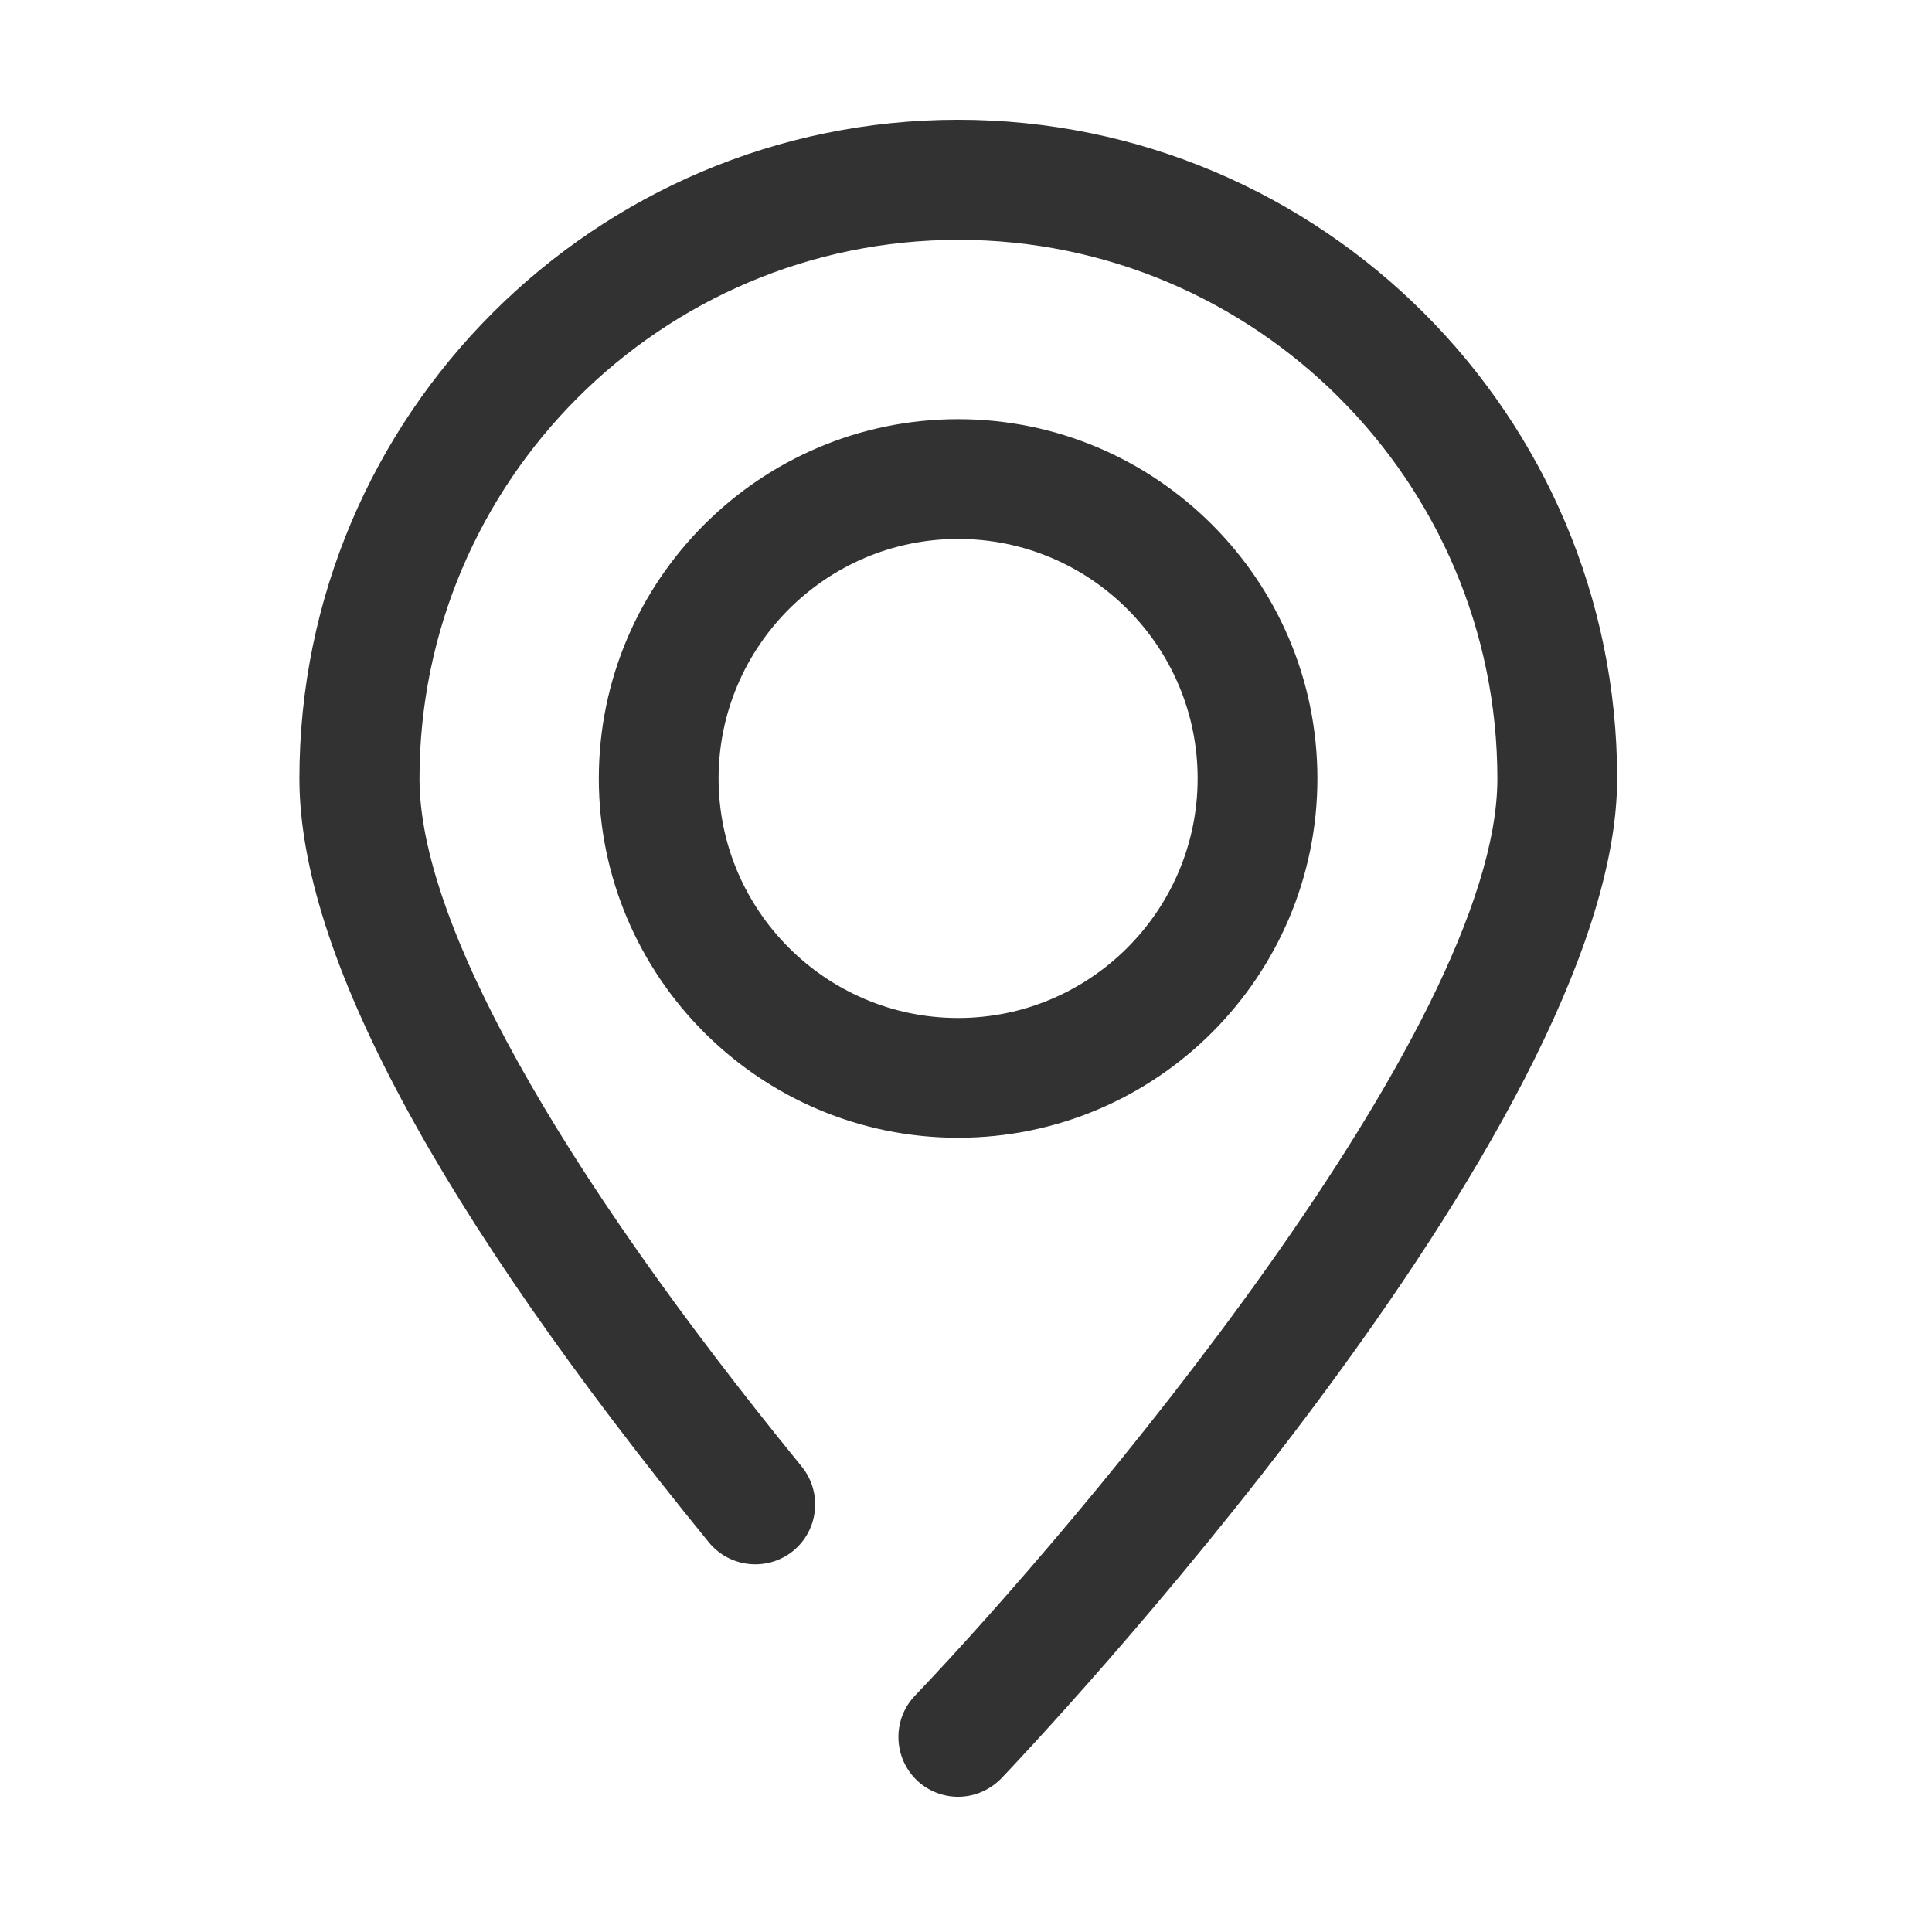 <?xml version="1.0" standalone="no"?><!DOCTYPE svg PUBLIC "-//W3C//DTD SVG 1.1//EN" "http://www.w3.org/Graphics/SVG/1.1/DTD/svg11.dtd"><svg width="32" height="32" viewBox="0 0 32 32" version="1.1" xmlns="http://www.w3.org/2000/svg" xmlns:xlink="http://www.w3.org/1999/xlink"><defs><style type="text/css"><![CDATA[

]]></style></defs><g class="transform-group"><g transform="scale(0.031, 0.031)"><path d="M511.914 607.898c-105.961 0-191.968-86.179-191.968-191.968s86.179-191.968 191.968-191.968 191.968 86.179 191.968 191.968S617.875 607.898 511.914 607.898zM511.914 287.952c-70.526 0-127.978 57.453-127.978 127.978s57.453 127.978 127.978 127.978 127.978-57.453 127.978-127.978S582.612 287.952 511.914 287.952zM511.914 960.011c-7.913 0-15.825-2.924-22.018-8.773-12.729-12.213-13.245-32.511-1.032-45.24 86.523-90.651 311.174-355.553 311.174-489.896 0-158.769-129.183-287.952-287.952-287.952-158.769 0-287.952 129.183-287.952 287.952 0 75.686 72.59 206.073 204.181 367.422 11.181 13.761 9.117 33.887-4.472 45.068-13.761 11.181-33.887 9.117-45.068-4.472C233.595 646.085 159.973 508.99 159.973 415.93 159.973 221.898 317.882 63.989 511.914 63.989S864.027 221.898 864.027 415.93c0 187.323-315.474 519.999-328.891 534.104C528.771 956.57 520.515 960.011 511.914 960.011z" fill="#323232"></path></g></g></svg>